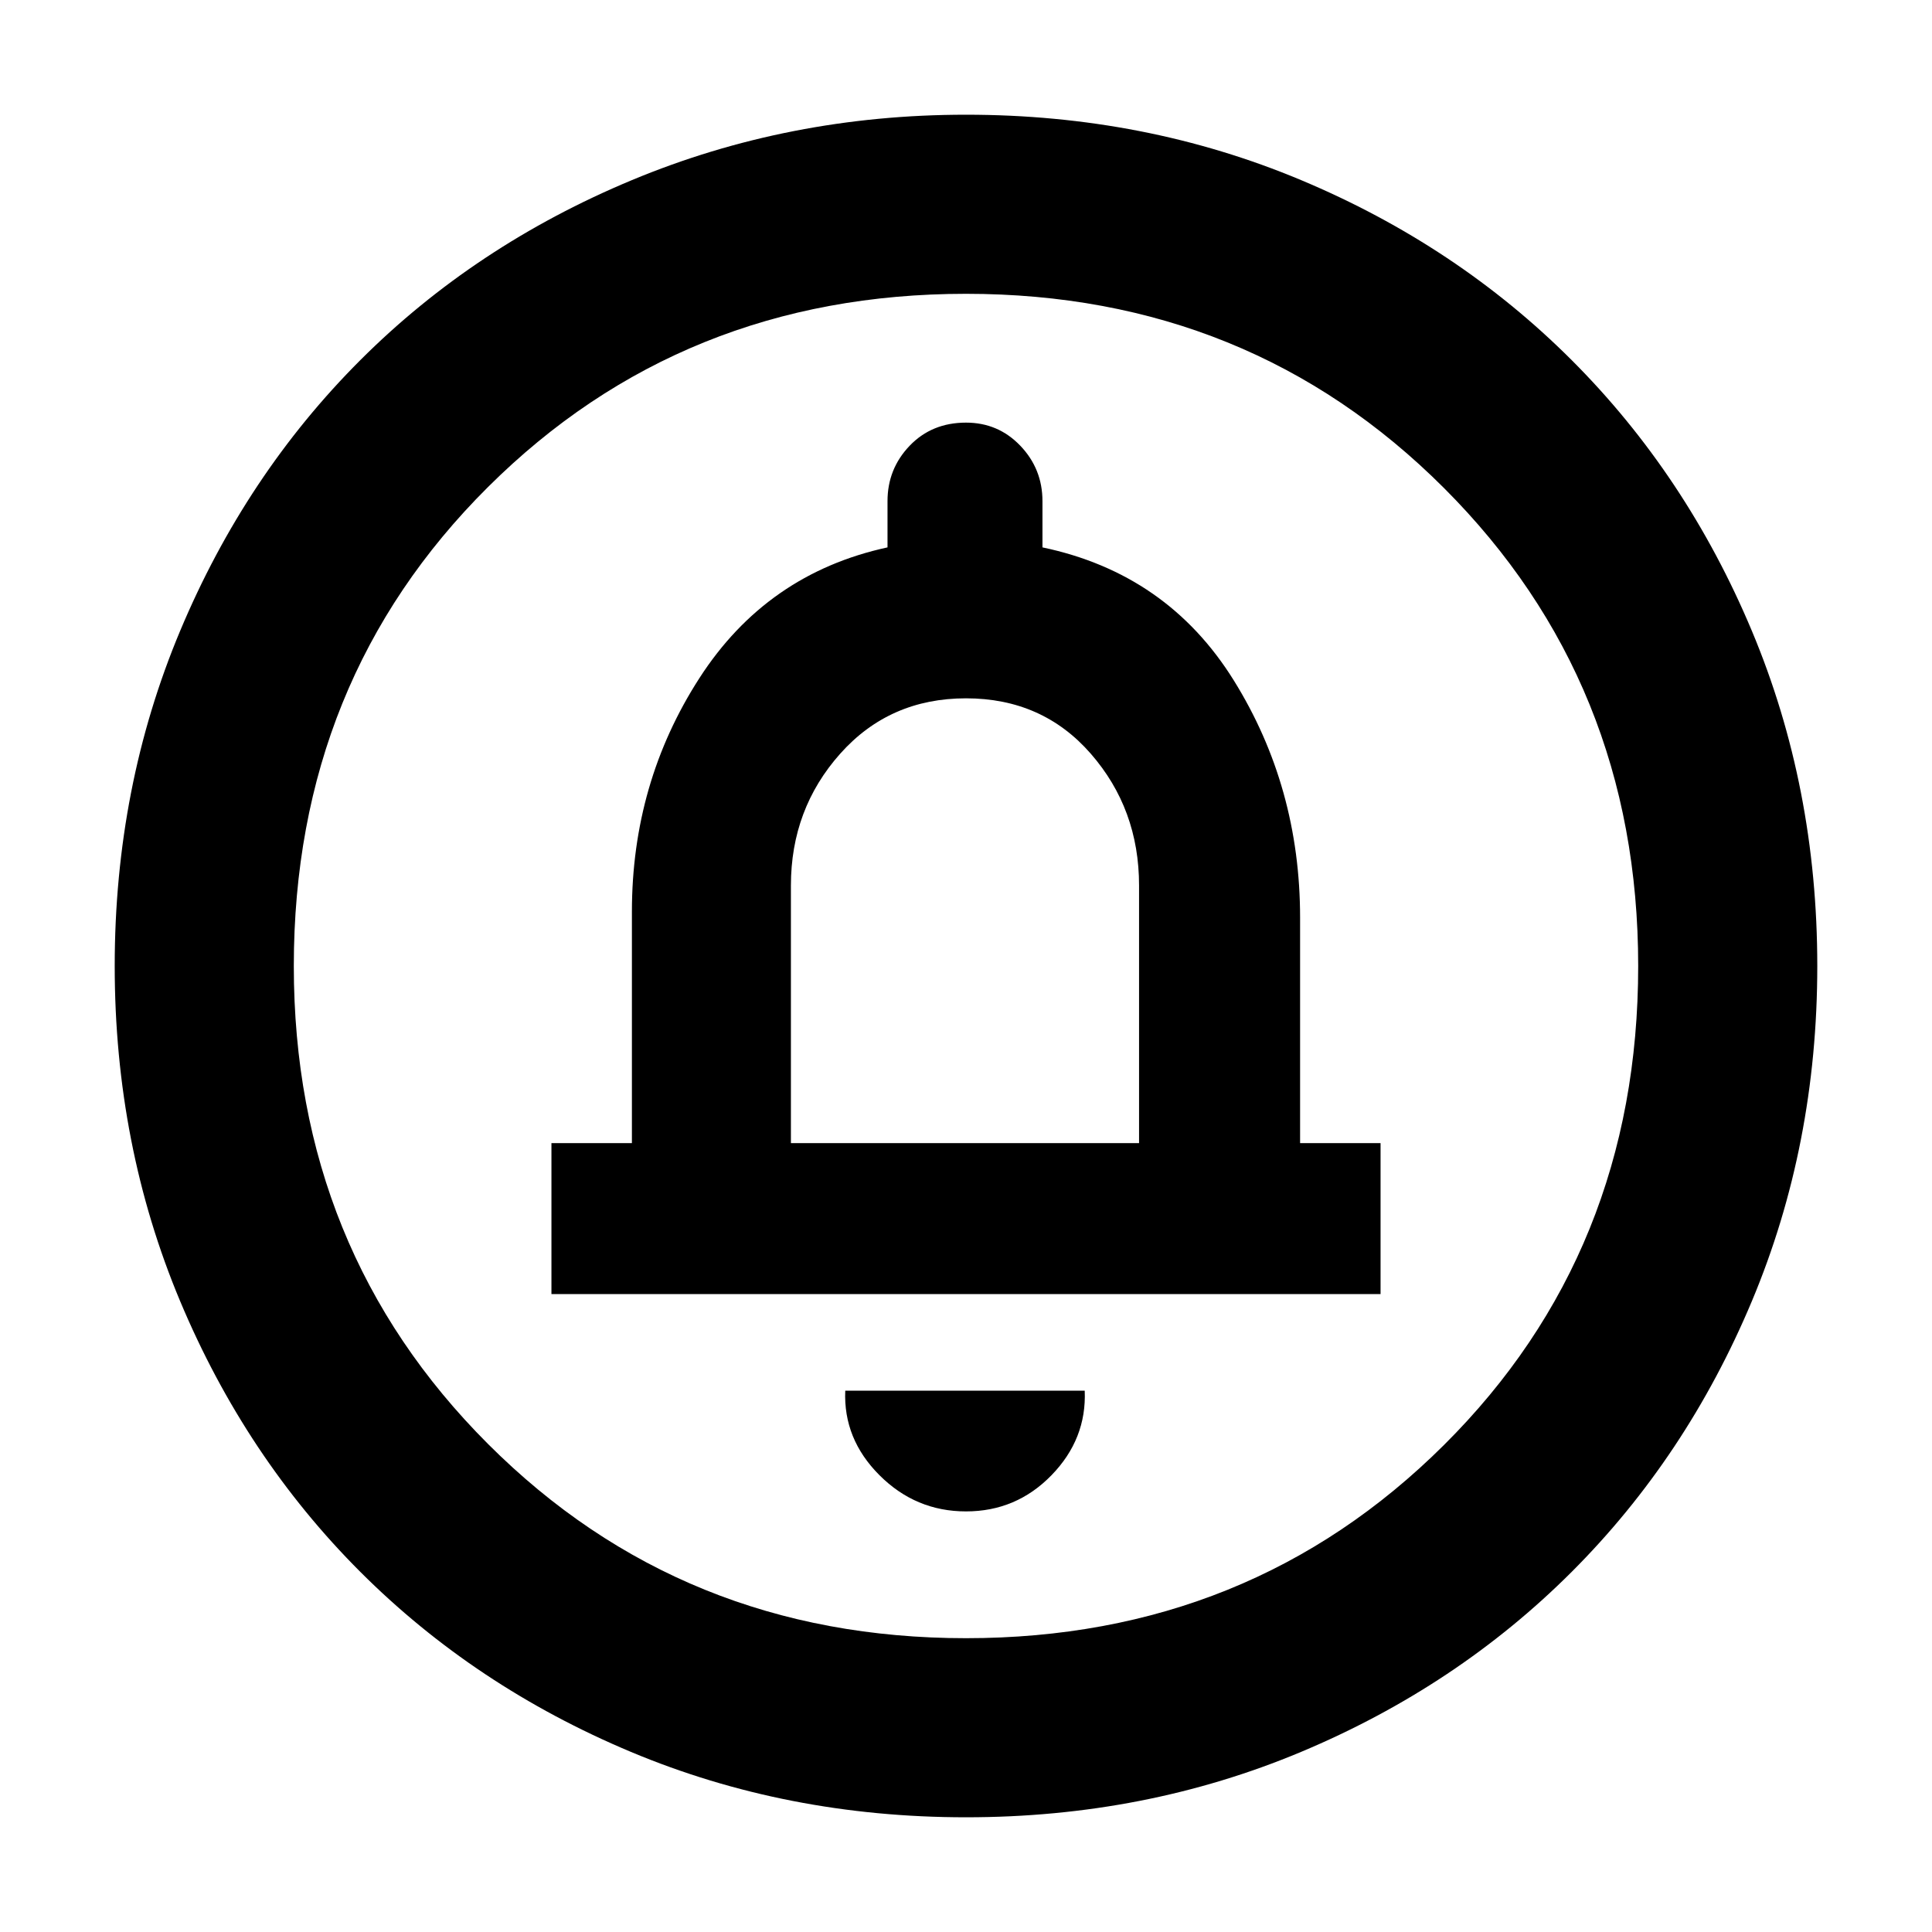 <svg xmlns="http://www.w3.org/2000/svg" height="40" width="40"><path d="M20 31.292q1.042 0 1.771-.75.729-.75.687-1.75H17.5q-.042 1 .708 1.75t1.792.75Zm-8.583-4.5h17.166v-3.125h-1.666V19q0-2.708-1.375-4.917-1.375-2.208-3.959-2.75v-.958q0-.667-.458-1.146Q20.667 8.75 20 8.75q-.708 0-1.167.479-.458.479-.458 1.146v.958q-2.5.542-3.896 2.709-1.396 2.166-1.396 4.833v4.792h-1.666ZM20 37.625q-3.708 0-6.938-1.354-3.229-1.354-5.604-3.729t-3.729-5.604Q2.375 23.708 2.375 20q0-3.708 1.354-6.937 1.354-3.23 3.729-5.605 2.375-2.375 5.625-3.729T20 2.375q3.708 0 6.938 1.354 3.229 1.354 5.604 3.729t3.729 5.605q1.354 3.229 1.354 6.937t-1.354 6.938q-1.354 3.229-3.729 5.604t-5.604 3.729q-3.23 1.354-6.938 1.354Zm0-3.708q5.875 0 9.896-4 4.021-4 4.021-9.917 0-5.875-4.021-9.896Q25.875 6.083 20 6.083q-5.875 0-9.896 4-4.021 4-4.021 9.917 0 5.875 4.021 9.896 4.021 4.021 9.896 4.021Zm-3.625-10.25v-5.334q0-1.583 1.021-2.729 1.021-1.146 2.604-1.146 1.583 0 2.583 1.146 1 1.146 1 2.729v5.334ZM20 20Z"/></svg>